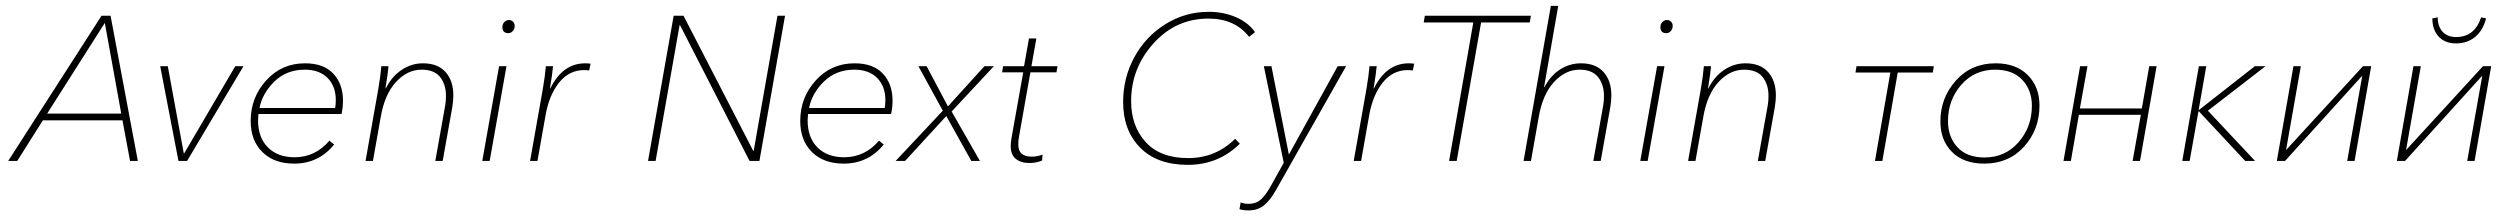 <svg width="250" height="22" viewBox="0 0 250 22" fill="none" xmlns="http://www.w3.org/2000/svg">
<path fill-rule="evenodd" clip-rule="evenodd" d="M13.784 16.096H13.005L12.246 12.034H4.286L1.722 16.096H0.819L10.153 1.572H11.056L13.784 16.096ZM12.123 11.357L10.482 2.29L4.717 11.357H12.123ZM24.349 6.618L18.707 16.096H17.846L16.02 6.618H16.779L18.379 15.336H18.42L23.528 6.618H24.349ZM34.154 11.398H25.846C25.818 11.699 25.805 11.911 25.805 12.034C25.805 13.183 26.134 14.085 26.79 14.742C27.447 15.398 28.335 15.726 29.457 15.726C30.838 15.726 32 15.172 32.944 14.065L33.416 14.454C32.377 15.726 31.043 16.362 29.415 16.362C28.075 16.362 27.015 15.976 26.236 15.203C25.456 14.43 25.067 13.395 25.067 12.095C25.067 10.536 25.583 9.186 26.615 8.044C27.648 6.902 28.944 6.331 30.503 6.331C31.748 6.331 32.691 6.676 33.334 7.367C33.977 8.057 34.298 8.957 34.298 10.064C34.298 10.516 34.25 10.96 34.155 11.398H34.154ZM33.519 10.803C33.559 10.529 33.58 10.263 33.58 10.003C33.58 9.087 33.306 8.352 32.759 7.798C32.212 7.244 31.453 6.967 30.482 6.967C29.265 6.967 28.253 7.36 27.445 8.146C26.639 8.933 26.14 9.818 25.948 10.803H33.519ZM42.298 6.331C43.283 6.331 44.035 6.622 44.555 7.203C45.075 7.784 45.334 8.567 45.334 9.552C45.334 9.88 45.299 10.263 45.232 10.7L44.268 16.096H43.53L44.514 10.577C44.568 10.304 44.596 9.976 44.596 9.592C44.596 8.827 44.401 8.198 44.012 7.705C43.622 7.213 43.003 6.967 42.155 6.967C41.212 6.967 40.36 7.377 39.601 8.198C38.842 9.018 38.333 10.188 38.073 11.706L37.293 16.096H36.555L37.827 8.916C37.977 8.04 38.08 7.275 38.134 6.618H38.852C38.811 7.097 38.709 7.835 38.545 8.833H38.585C38.982 8.04 39.508 7.425 40.165 6.988C40.822 6.55 41.532 6.331 42.298 6.331ZM48.966 16.096H48.227L49.908 6.618H50.648L48.966 16.096ZM50.832 3.315C50.435 3.315 50.237 3.11 50.237 2.7C50.237 2.509 50.302 2.345 50.432 2.208C50.562 2.07 50.716 2.003 50.893 2.003C51.057 2.003 51.194 2.057 51.304 2.167C51.413 2.276 51.468 2.419 51.468 2.597C51.468 2.789 51.407 2.956 51.284 3.1C51.161 3.243 51.01 3.315 50.832 3.315ZM55.037 8.833C55.858 7.165 57.021 6.331 58.525 6.331C58.717 6.331 58.894 6.345 59.058 6.372L58.915 7.049C58.751 7.021 58.587 7.008 58.422 7.008C57.411 7.008 56.57 7.428 55.9 8.269C55.23 9.111 54.779 10.215 54.546 11.582L53.745 16.096H53.008L54.279 8.916C54.43 8.04 54.532 7.275 54.587 6.618H55.305C55.264 7.097 55.162 7.835 54.997 8.833L55.037 8.833ZM75.942 16.096H74.957L68.002 2.515H67.961L65.561 16.096H64.802L67.366 1.572H68.351L75.326 15.09H75.367L77.746 1.572H78.505L75.942 16.096ZM89.111 11.398H80.803C80.775 11.699 80.762 11.911 80.762 12.034C80.762 13.183 81.091 14.085 81.747 14.742C82.403 15.398 83.292 15.726 84.413 15.726C85.795 15.726 86.957 15.172 87.901 14.065L88.373 14.454C87.334 15.726 86 16.362 84.373 16.362C83.032 16.362 81.972 15.976 81.193 15.203C80.414 14.43 80.024 13.395 80.024 12.095C80.024 10.536 80.54 9.186 81.573 8.044C82.605 6.902 83.901 6.331 85.46 6.331C86.704 6.331 87.648 6.676 88.291 7.367C88.934 8.057 89.255 8.957 89.255 10.064C89.255 10.516 89.207 10.96 89.112 11.398H89.111ZM88.475 10.803C88.516 10.529 88.537 10.263 88.537 10.003C88.537 9.087 88.263 8.352 87.716 7.798C87.169 7.244 86.41 6.967 85.439 6.967C84.222 6.967 83.21 7.36 82.403 8.146C81.596 8.933 81.097 9.818 80.905 10.803H88.475ZM97.132 16.096L94.63 11.603L90.506 16.096H89.562L94.281 11.07L91.84 6.618H92.66L94.794 10.639L98.445 6.618H99.389L95.163 11.152L97.994 16.096H97.132ZM102.938 16.301C102.363 16.301 101.909 16.16 101.573 15.88C101.239 15.6 101.071 15.18 101.071 14.618C101.071 14.372 101.098 14.099 101.152 13.798L102.322 7.234H100.209L100.312 6.618H102.404L102.897 3.849H103.635L103.143 6.618H105.748L105.646 7.234H103.04L101.892 13.716C101.851 13.935 101.83 14.188 101.83 14.475C101.83 15.268 102.281 15.665 103.184 15.665C103.554 15.665 103.91 15.596 104.251 15.46L104.21 16.055C103.813 16.219 103.39 16.301 102.939 16.301H102.938ZM123.513 13.88L123.985 14.372C122.549 15.781 120.819 16.486 118.795 16.486C116.73 16.486 115.133 15.908 114.004 14.752C112.876 13.596 112.312 12.082 112.312 10.208C112.312 8.608 112.681 7.121 113.42 5.746C114.159 4.372 115.191 3.268 116.517 2.433C117.844 1.599 119.301 1.182 120.887 1.182C121.858 1.182 122.758 1.36 123.585 1.715C124.412 2.071 125.052 2.57 125.503 3.213L124.908 3.684C123.964 2.468 122.61 1.859 120.846 1.859C118.672 1.859 116.839 2.686 115.348 4.341C113.858 5.996 113.112 7.917 113.112 10.106C113.112 11.774 113.598 13.142 114.569 14.208C115.54 15.275 116.955 15.809 118.815 15.809C120.648 15.809 122.214 15.166 123.513 13.88ZM124.867 21.04C124.498 21.04 124.19 20.999 123.944 20.917L124.066 20.24C124.286 20.335 124.546 20.383 124.846 20.383C125.366 20.383 125.789 20.229 126.118 19.921C126.446 19.613 126.767 19.172 127.082 18.598L128.375 16.28L126.385 6.618H127.144L128.888 15.459L133.77 6.618H134.611L127.595 19.008C127.212 19.692 126.812 20.201 126.395 20.537C125.978 20.872 125.469 21.039 124.866 21.039L124.867 21.04ZM137.401 8.833C138.221 7.165 139.384 6.331 140.889 6.331C141.08 6.331 141.258 6.345 141.422 6.372L141.279 7.049C141.114 7.021 140.95 7.008 140.786 7.008C139.774 7.008 138.933 7.428 138.263 8.269C137.593 9.111 137.142 10.215 136.909 11.582L136.109 16.096H135.371L136.642 8.916C136.793 8.04 136.896 7.275 136.951 6.618H137.669C137.628 7.097 137.525 7.835 137.36 8.833L137.401 8.833ZM152.971 2.249H148.11L145.669 16.096H144.909L147.33 2.249H142.366L142.488 1.572H153.094L152.971 2.249ZM154.407 8.71H154.449C154.845 7.945 155.365 7.357 156.008 6.946C156.651 6.536 157.348 6.331 158.1 6.331C159.085 6.331 159.837 6.622 160.356 7.203C160.876 7.784 161.136 8.567 161.136 9.552C161.136 9.88 161.101 10.263 161.034 10.7L160.069 16.096H159.331L160.316 10.577C160.37 10.304 160.398 9.983 160.398 9.613C160.398 8.847 160.203 8.215 159.813 7.716C159.424 7.216 158.804 6.967 157.957 6.967C157.013 6.967 156.162 7.377 155.403 8.198C154.644 9.018 154.134 10.188 153.874 11.706L153.095 16.096H152.357L155.085 0.587H155.823L154.407 8.71ZM164.767 16.096H164.028L165.711 6.618H166.449L164.767 16.096ZM166.634 3.315C166.237 3.315 166.039 3.11 166.039 2.7C166.039 2.509 166.103 2.345 166.234 2.208C166.364 2.07 166.518 2.003 166.696 2.003C166.86 2.003 166.996 2.057 167.105 2.167C167.215 2.276 167.269 2.419 167.269 2.597C167.269 2.789 167.208 2.956 167.085 3.1C166.963 3.243 166.811 3.315 166.634 3.315ZM174.552 6.331C175.537 6.331 176.289 6.622 176.808 7.203C177.328 7.784 177.588 8.567 177.588 9.552C177.588 9.88 177.554 10.263 177.486 10.7L176.522 16.096H175.783L176.768 10.577C176.822 10.304 176.85 9.976 176.85 9.592C176.85 8.827 176.655 8.198 176.265 7.705C175.876 7.213 175.257 6.967 174.409 6.967C173.465 6.967 172.614 7.377 171.855 8.198C171.096 9.018 170.586 10.188 170.326 11.706L169.547 16.096H168.809L170.08 8.916C170.23 8.04 170.334 7.275 170.388 6.618H171.106C171.066 7.097 170.963 7.835 170.799 8.833H170.839C171.236 8.04 171.763 7.425 172.419 6.988C173.076 6.55 173.786 6.331 174.552 6.331ZM187.496 16.096L189.035 7.254H185.548L185.65 6.618H193.384L193.281 7.254H189.773L188.235 16.096H187.496ZM198.431 16.362C197.049 16.362 195.972 15.973 195.2 15.193C194.427 14.413 194.04 13.402 194.04 12.157C194.04 10.57 194.557 9.203 195.589 8.054C196.622 6.906 197.944 6.331 199.558 6.331C200.926 6.331 202 6.724 202.779 7.511C203.559 8.297 203.948 9.305 203.948 10.537C203.948 12.15 203.436 13.525 202.41 14.659C201.385 15.795 200.058 16.362 198.431 16.362ZM198.451 15.747C199.832 15.747 200.967 15.238 201.856 14.219C202.745 13.2 203.189 11.986 203.189 10.577C203.189 9.538 202.871 8.676 202.235 7.993C201.599 7.309 200.694 6.967 199.518 6.967C198.137 6.967 197.005 7.473 196.122 8.485C195.24 9.497 194.799 10.707 194.799 12.116C194.799 13.169 195.114 14.037 195.743 14.721C196.372 15.405 197.274 15.747 198.451 15.747ZM206.349 16.096L208.01 6.618H208.748L207.989 10.844H214.185L214.923 6.618H215.662L214 16.096H213.262L214.082 11.48H207.887L207.087 16.096H206.349ZM218.226 16.096L219.887 6.618H220.626L219.867 10.988H219.908L225.488 6.618H226.554L220.79 11.07L225.509 16.096H224.524L219.887 11.131H219.847L218.964 16.096H218.226ZM227.683 16.096L229.344 6.618H230.083L228.605 15.008L236.299 6.618H237.119L235.458 16.096H234.719L236.216 7.623H236.176L228.503 16.096H227.683ZM245.591 4.341C244.88 4.341 244.312 4.122 243.888 3.684C243.464 3.247 243.246 2.632 243.232 1.839L243.766 1.736C243.78 2.365 243.951 2.851 244.279 3.193C244.607 3.534 245.051 3.706 245.612 3.706C246.843 3.706 247.677 3.049 248.114 1.736L248.607 1.839C248.402 2.645 248.036 3.264 247.51 3.695C246.983 4.126 246.344 4.341 245.591 4.341ZM239.684 16.096L241.345 6.618H242.083L240.606 15.008L248.299 6.618H249.12L247.458 16.096H246.72L248.217 7.623H248.176L240.504 16.096H239.684Z" fill="black"/>
</svg>
